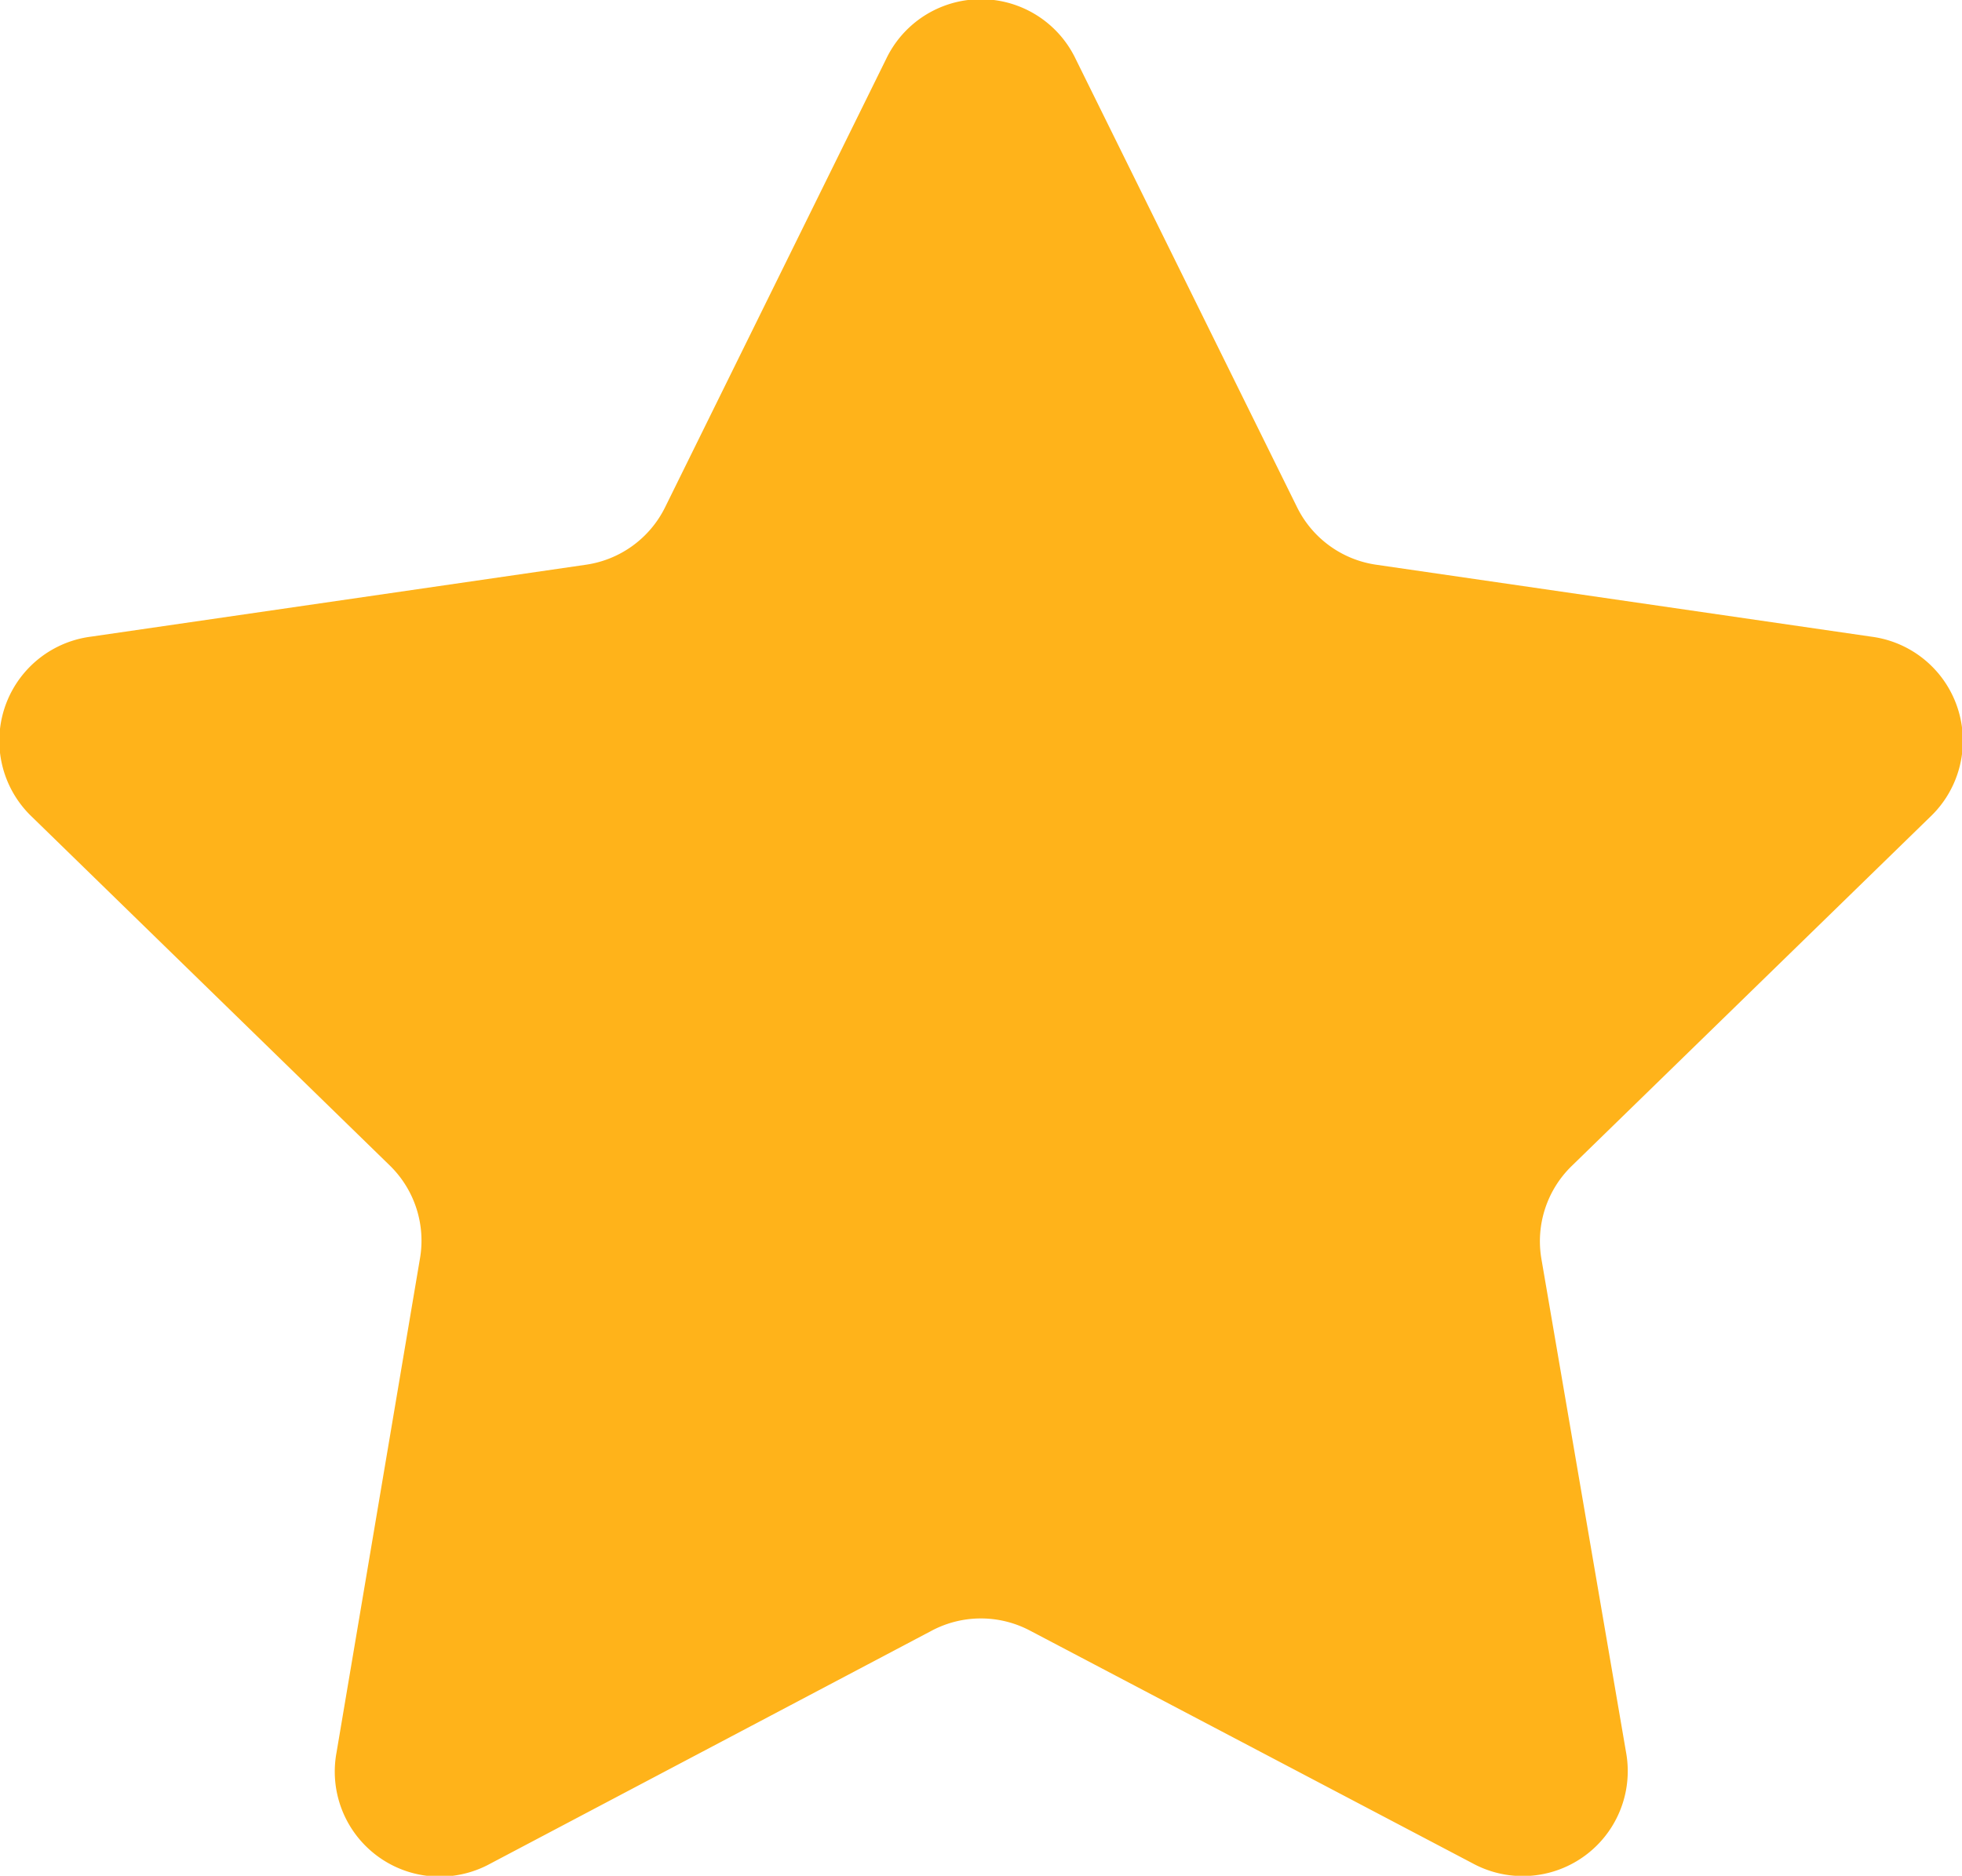 <svg xmlns="http://www.w3.org/2000/svg" width="11.211" height="10.721" viewBox="0 0 11.211 10.721"><defs><style>.a{fill:#ffb31a;}</style></defs><path class="a" d="M6.147,1.383,7.412,3.945a.6.6,0,0,0,.455.33l2.828.411a.6.6,0,0,1,.335,1.03L8.983,7.71a.6.6,0,0,0-.174.534l.483,2.816a.6.6,0,0,1-.876.637L5.887,10.367a.6.6,0,0,0-.562,0L2.8,11.7a.6.6,0,0,1-.876-.637L2.4,8.244A.6.6,0,0,0,2.23,7.71L.184,5.716a.6.6,0,0,1,.335-1.03l2.828-.411a.6.6,0,0,0,.455-.33L5.065,1.383A.6.6,0,0,1,6.147,1.383Z" transform="translate(-0.001 -1.047)"/></svg>